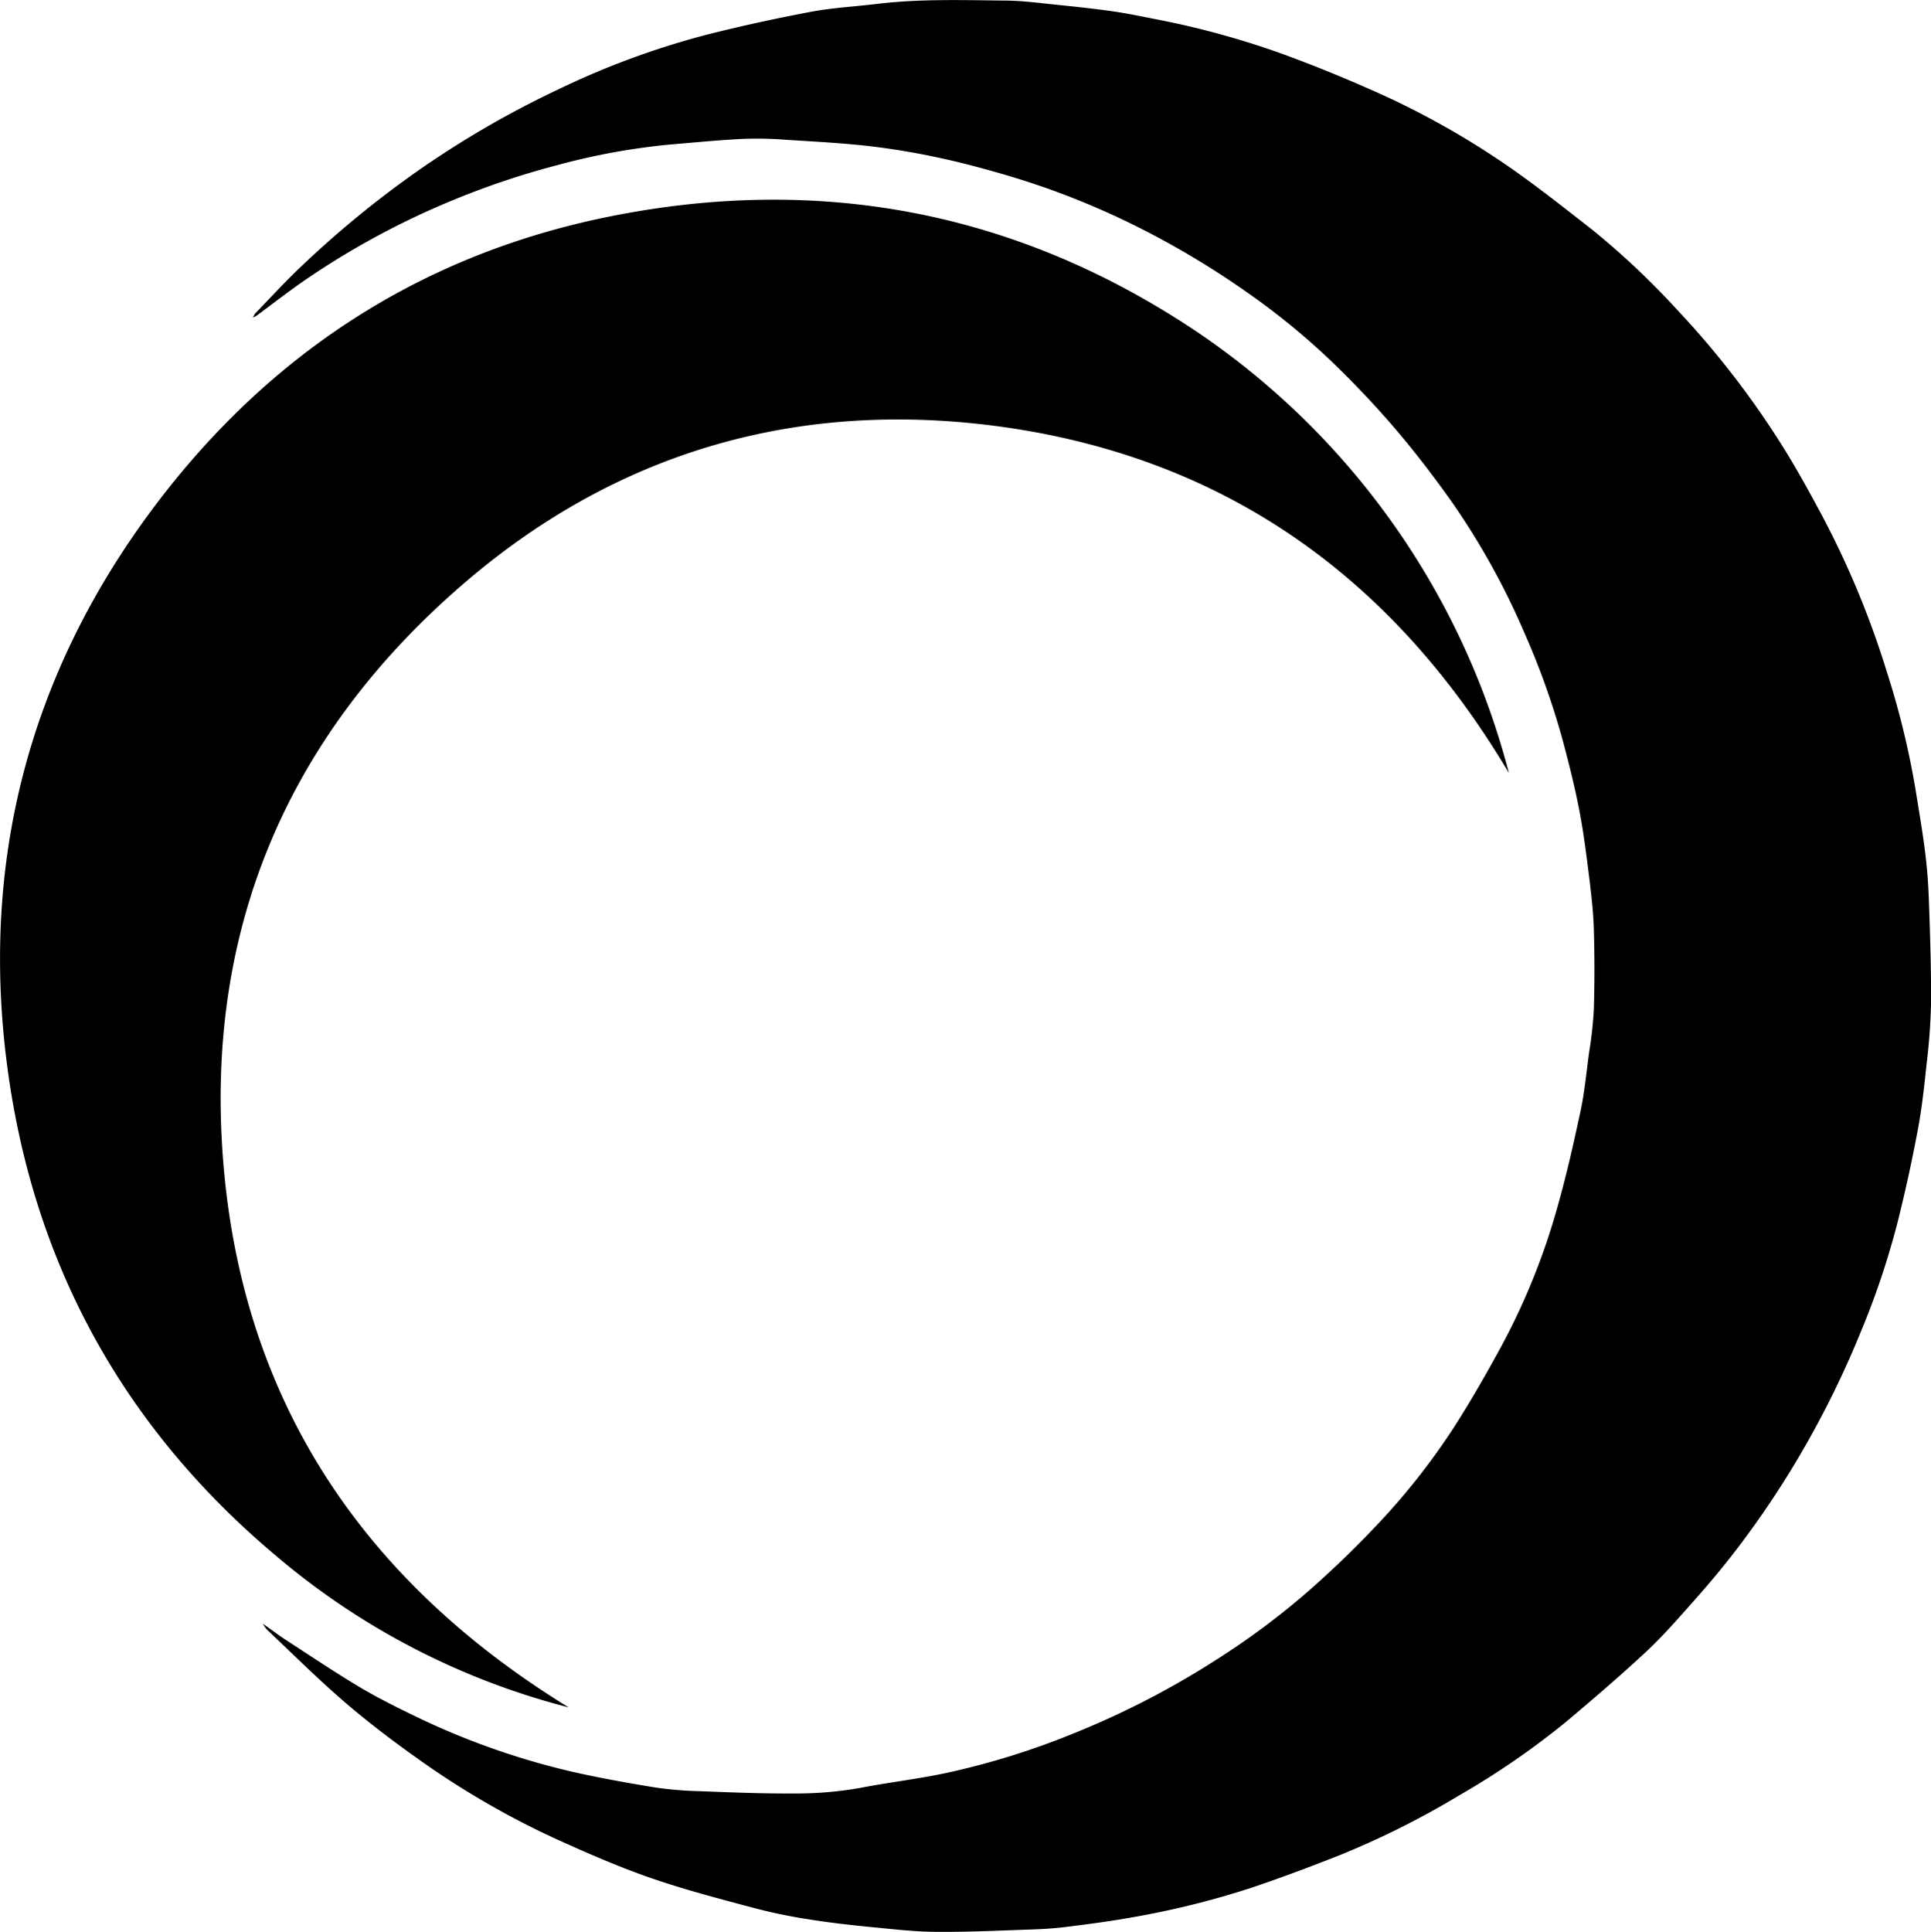 <svg class="logo-img" id="_061116_d7ecf4_копия_9" data-name="#061116 + d7ecf4 копия 9"
     xmlns="http://www.w3.org/2000/svg" viewBox="0 0 381.96 382.08">
    <defs>
        <style>.cls-1 {
            fill: black;
            }</style>
    </defs>
    <title>LOGOTIP1337</title>
    <path class="cls-1 col-chng"
          d="M361.44,630.48c1.49,1,2.94,2.15,4.47,3.14,4.87,3.16,9.7,6.41,14.69,9.39,3.6,2.14,7.36,4,11.14,5.83a148,148,0,0,0,30.84,10.88c5.42,1.23,10.9,2.21,16.38,3.11a73.47,73.47,0,0,0,9,.75c6.18.24,12.37.49,18.54.45a72.65,72.65,0,0,0,13.06-1.1c5.73-1.11,11.54-1.77,17.24-3a152.2,152.2,0,0,0,25.53-8,168.47,168.47,0,0,0,27.59-14.29,150.67,150.67,0,0,0,18.47-13.77c4.46-3.92,8.77-8.05,12.86-12.37a134.19,134.19,0,0,0,16-20.23c3.27-5.14,6.31-10.45,9.22-15.81a133.63,133.63,0,0,0,10.82-26.67c1.86-6.45,3.34-13,4.75-19.58.82-3.83,1.19-7.76,1.71-11.66a81.24,81.24,0,0,0,.95-8.5q.24-8,0-16c-.1-3.37-.49-6.73-.9-10.08-.57-4.53-1.13-9.07-2-13.55s-2-9-3.19-13.46A151.45,151.45,0,0,0,611,434.55a145.83,145.83,0,0,0-14.29-25.83c-3.54-5-7.31-9.94-11.31-14.62s-8.19-9.08-12.58-13.31a140.88,140.88,0,0,0-16.73-13.67,169.82,169.82,0,0,0-19.51-11.85,157.05,157.05,0,0,0-28.37-11.4c-4.32-1.25-8.67-2.44-13.06-3.36-4.58-1-9.21-1.77-13.85-2.31-5.37-.61-10.78-.89-16.17-1.23a75,75,0,0,0-8.61-.2c-4.88.24-9.75.72-14.62,1.13A132.64,132.64,0,0,0,419.55,342a160.51,160.51,0,0,0-22.05,7.53,158.43,158.43,0,0,0-27.49,15c-3.38,2.31-6.61,4.84-9.91,7.27a5.43,5.43,0,0,1-.63.29,4.49,4.49,0,0,1,.42-.77c3.09-3.18,6.08-6.47,9.31-9.5a200.67,200.67,0,0,1,22.71-18.61A190.44,190.44,0,0,1,419.84,327a161.19,161.19,0,0,1,29.7-10.91q10.17-2.55,20.49-4.48c4.24-.79,8.59-1,12.89-1.53,8.31-1,16.66-.75,25-.66,3.69,0,7.37.52,11.05.89s7.1.75,10.64,1.25c2.71.39,5.4.95,8.09,1.48a169.42,169.42,0,0,1,24.75,6.7c6,2.17,12,4.6,17.86,7.18a163.45,163.45,0,0,1,28.06,15.7c5.48,3.83,10.72,8,16,12.11a156.71,156.71,0,0,1,16.95,16,174.55,174.55,0,0,1,20.89,27.13c2.62,4.19,5,8.54,7.35,12.89a177.29,177.29,0,0,1,13.13,31.55,164.57,164.57,0,0,1,5.66,23.28c.64,4,1.35,8.07,1.86,12.12.39,3.11.64,6.25.75,9.39.24,6.86.48,13.72.44,20.58a122.65,122.65,0,0,1-.9,12.24c-.45,4.3-.92,8.62-1.72,12.86q-1.72,9.19-4,18.28a158.93,158.93,0,0,1-7.26,21.64,189,189,0,0,1-10.46,21.64,184,184,0,0,1-14.51,21.92c-2.48,3.21-5.09,6.33-7.78,9.36-3.15,3.55-6.27,7.16-9.73,10.39-5.19,4.82-10.57,9.44-16,14a159,159,0,0,1-21,14.42,169.2,169.2,0,0,1-23.31,11.69c-5.85,2.32-11.75,4.54-17.72,6.55a169.31,169.31,0,0,1-23.61,5.86c-4.41.79-8.86,1.38-13.31,1.93-2.52.31-5.07.43-7.62.51-5.9.2-11.8.49-17.7.43-4.16,0-8.33-.49-12.48-.89s-8.22-.85-12.3-1.49a106,106,0,0,1-10.86-2.19c-7-1.86-13.95-3.66-20.75-6-6.36-2.19-12.56-4.9-18.69-7.67a166.12,166.12,0,0,1-27.62-16c-5-3.54-9.89-7.26-14.53-11.25-5.28-4.55-10.23-9.49-15.31-14.28a6.65,6.65,0,0,1-.8-1.14Z"
          transform="translate(-309.43 -309.31)"/>
    <path class="cls-1 col-chng"
          d="M607.9,462.19C584.69,423.1,551.09,399.33,506,393.51c-39-5-74.29,5.15-104.26,30.71-35.76,30.5-52.3,69.78-48,116.66S382.14,622.57,421.91,647A145,145,0,0,1,364,617c-30.08-25.27-47.88-57.57-53.09-96.43-5.38-40.2,4-77.08,28.07-109.76,22.75-30.87,53-50.95,90.69-58.61,41.89-8.52,81.12-1.06,116.69,22.85A151.19,151.19,0,0,1,607.9,462.19Z"
          transform="translate(-309.43 -309.31)"/>
    <path class="cls-1 col-chng" d="M361.2,630.24l-.1,0,.1,0Z" transform="translate(-309.43 -309.31)"/>
    <path class="cls-1 col-chng" d="M361.44,630.48l-.24-.24h0l.24.24Z" transform="translate(-309.43 -309.31)"/>
</svg>